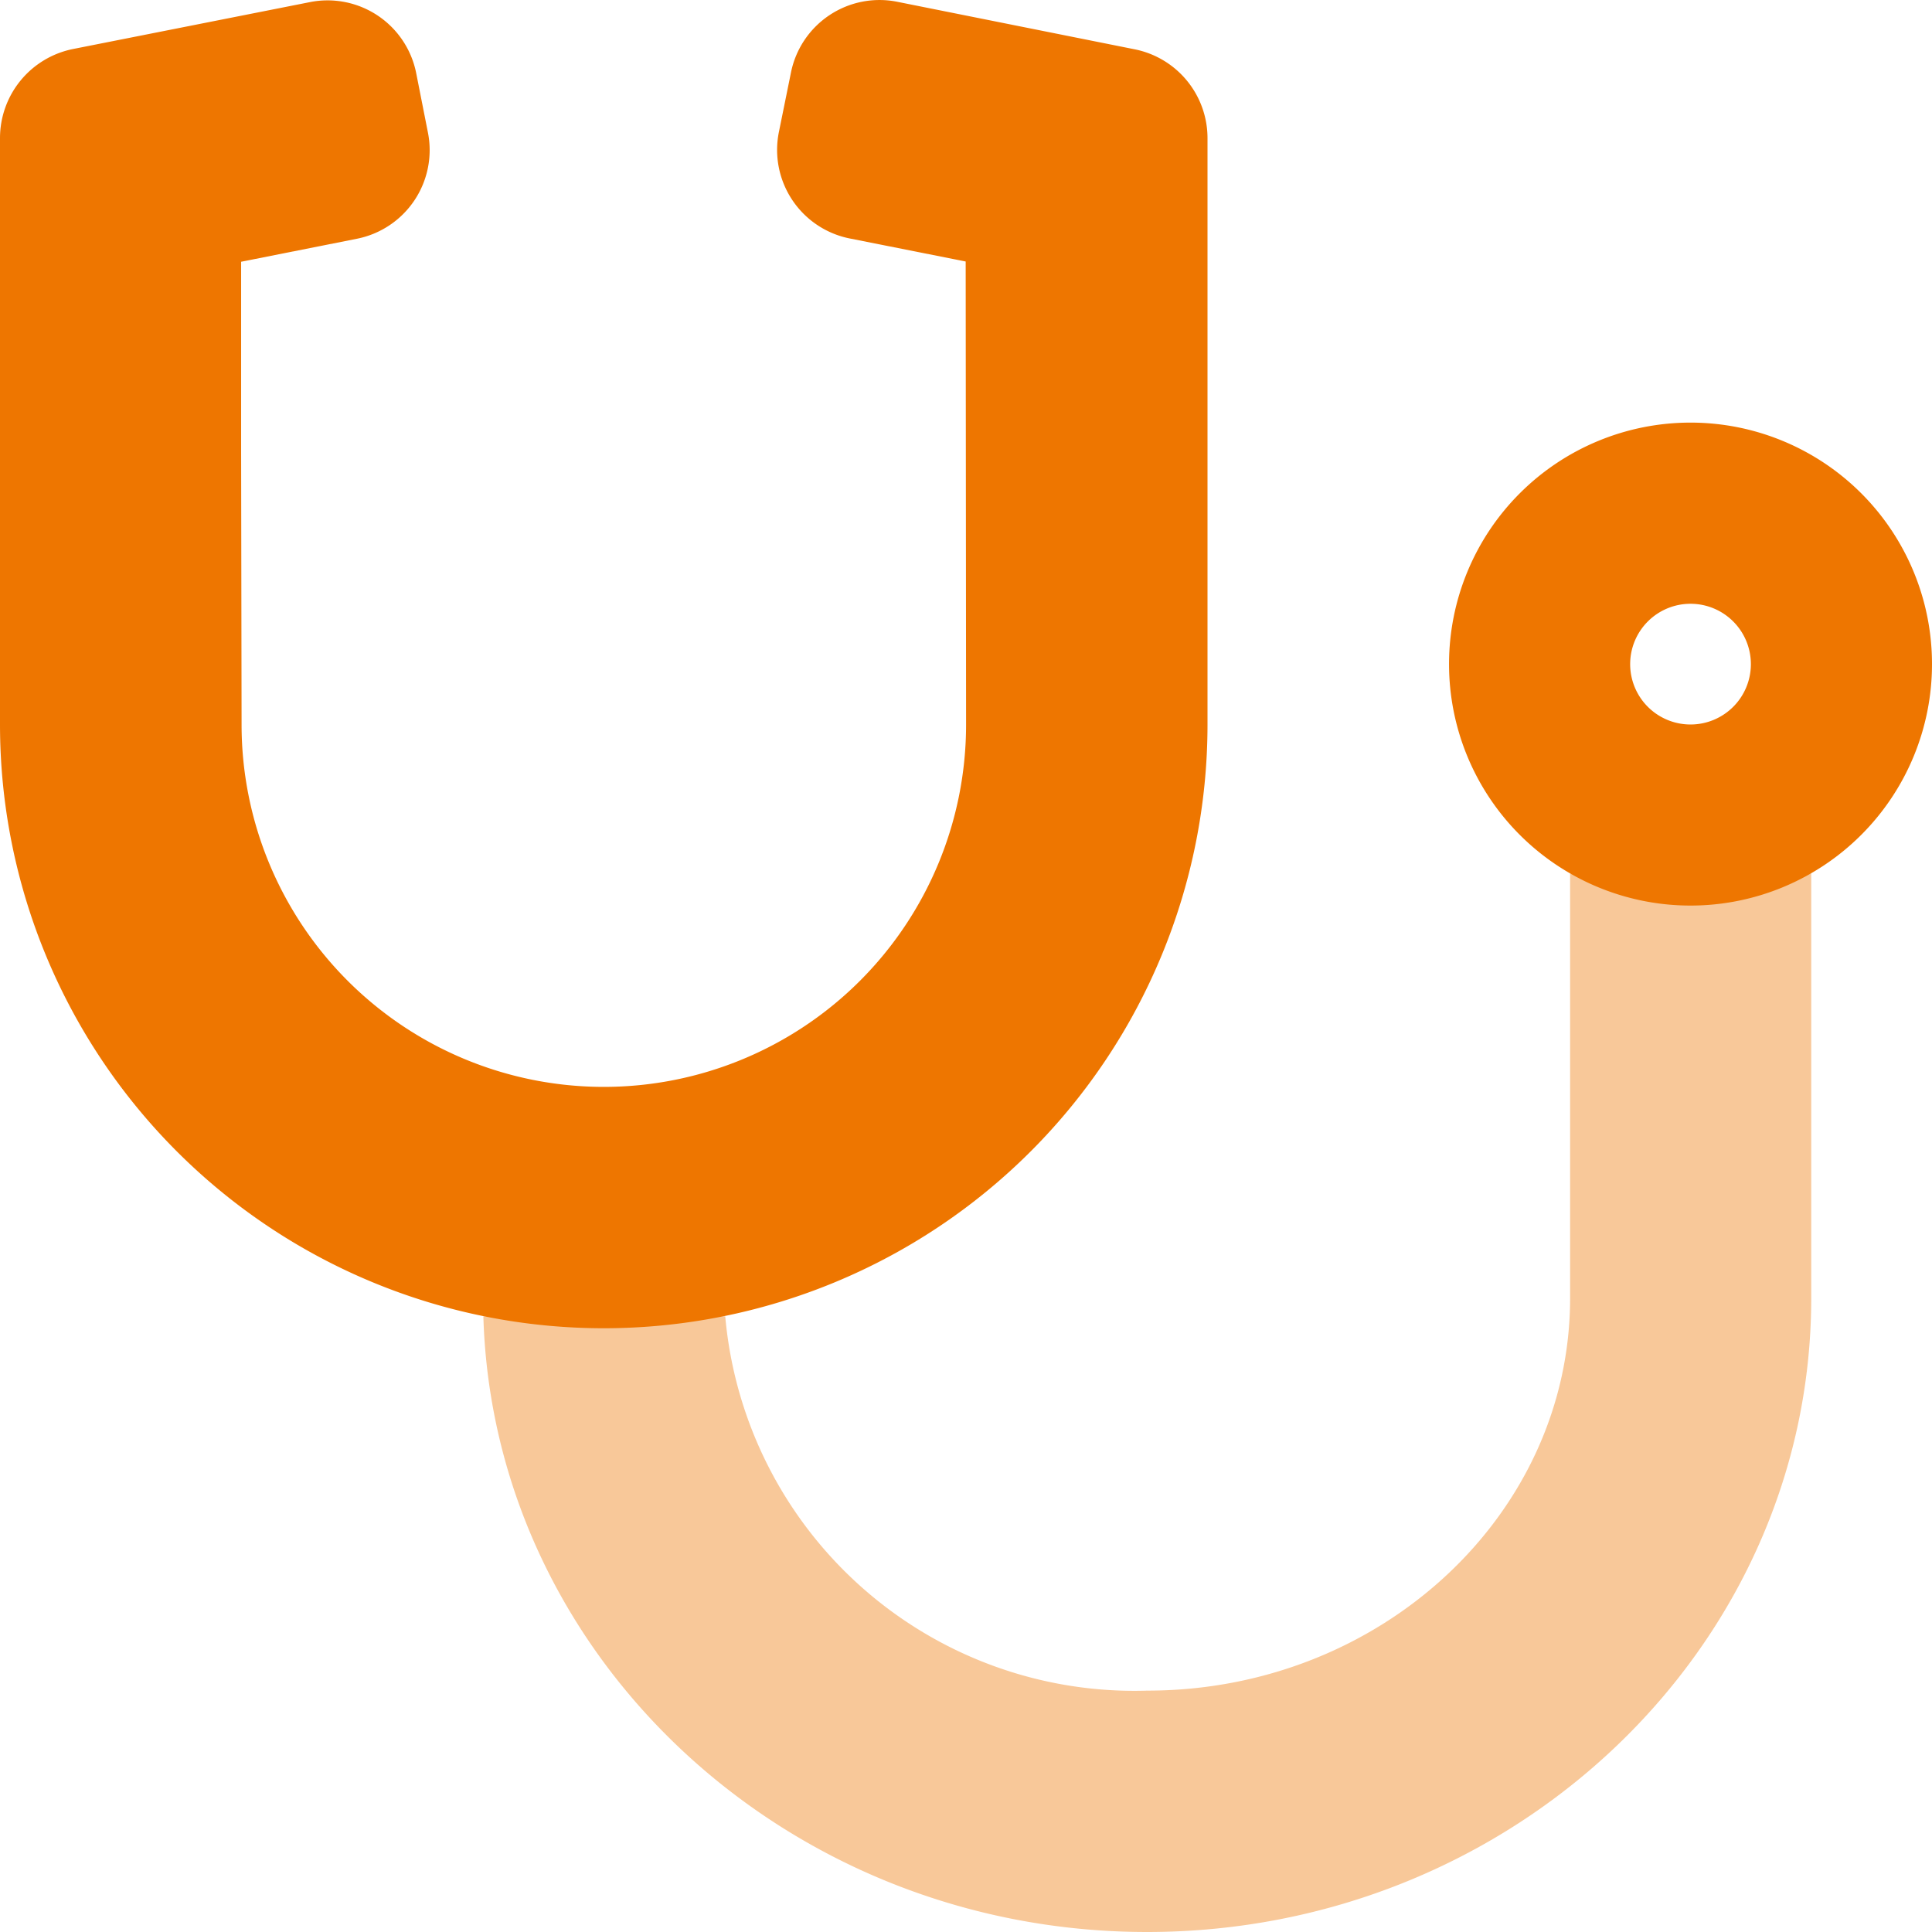 <svg xmlns="http://www.w3.org/2000/svg" width="38.795" height="38.795" viewBox="0 0 38.795 38.795"><defs><style>.a,.b{fill:#ee7600;}.a{opacity:0.4;}</style></defs><path class="a" d="M154.764,231.42v8.53c0,7.016-5.986,12.73-13.336,12.73-7.228,0-13.13-5.515-13.328-12.364h4.857a8.248,8.248,0,0,0,8.479,7.517c4.683,0,8.486-3.539,8.486-7.88v-8.529C149.915,231.464,154.764,231.464,154.764,231.42Z" transform="translate(-118.394 -213.885)"/><path class="b" d="M33.946,8.486a4.849,4.849,0,1,0,4.849,4.849A4.849,4.849,0,0,0,33.946,8.486Zm0,6.062a1.212,1.212,0,1,1,1.212-1.212A1.212,1.212,0,0,1,33.946,14.548ZM22.784.99,18.018.036A1.814,1.814,0,0,0,15.882,1.46l-.242,1.192a1.814,1.814,0,0,0,1.425,2.137l2.326.462.008,9.3a7.274,7.274,0,1,1-14.548,0L4.842,9.093V5.256l2.326-.462A1.814,1.814,0,0,0,8.592,2.657l-.235-1.19A1.814,1.814,0,0,0,6.221.043L1.462.985A1.825,1.825,0,0,0,0,2.771V14.548a12.123,12.123,0,1,0,24.247,0V2.771A1.819,1.819,0,0,0,22.784.99Z" transform="translate(0 0)"/></svg>